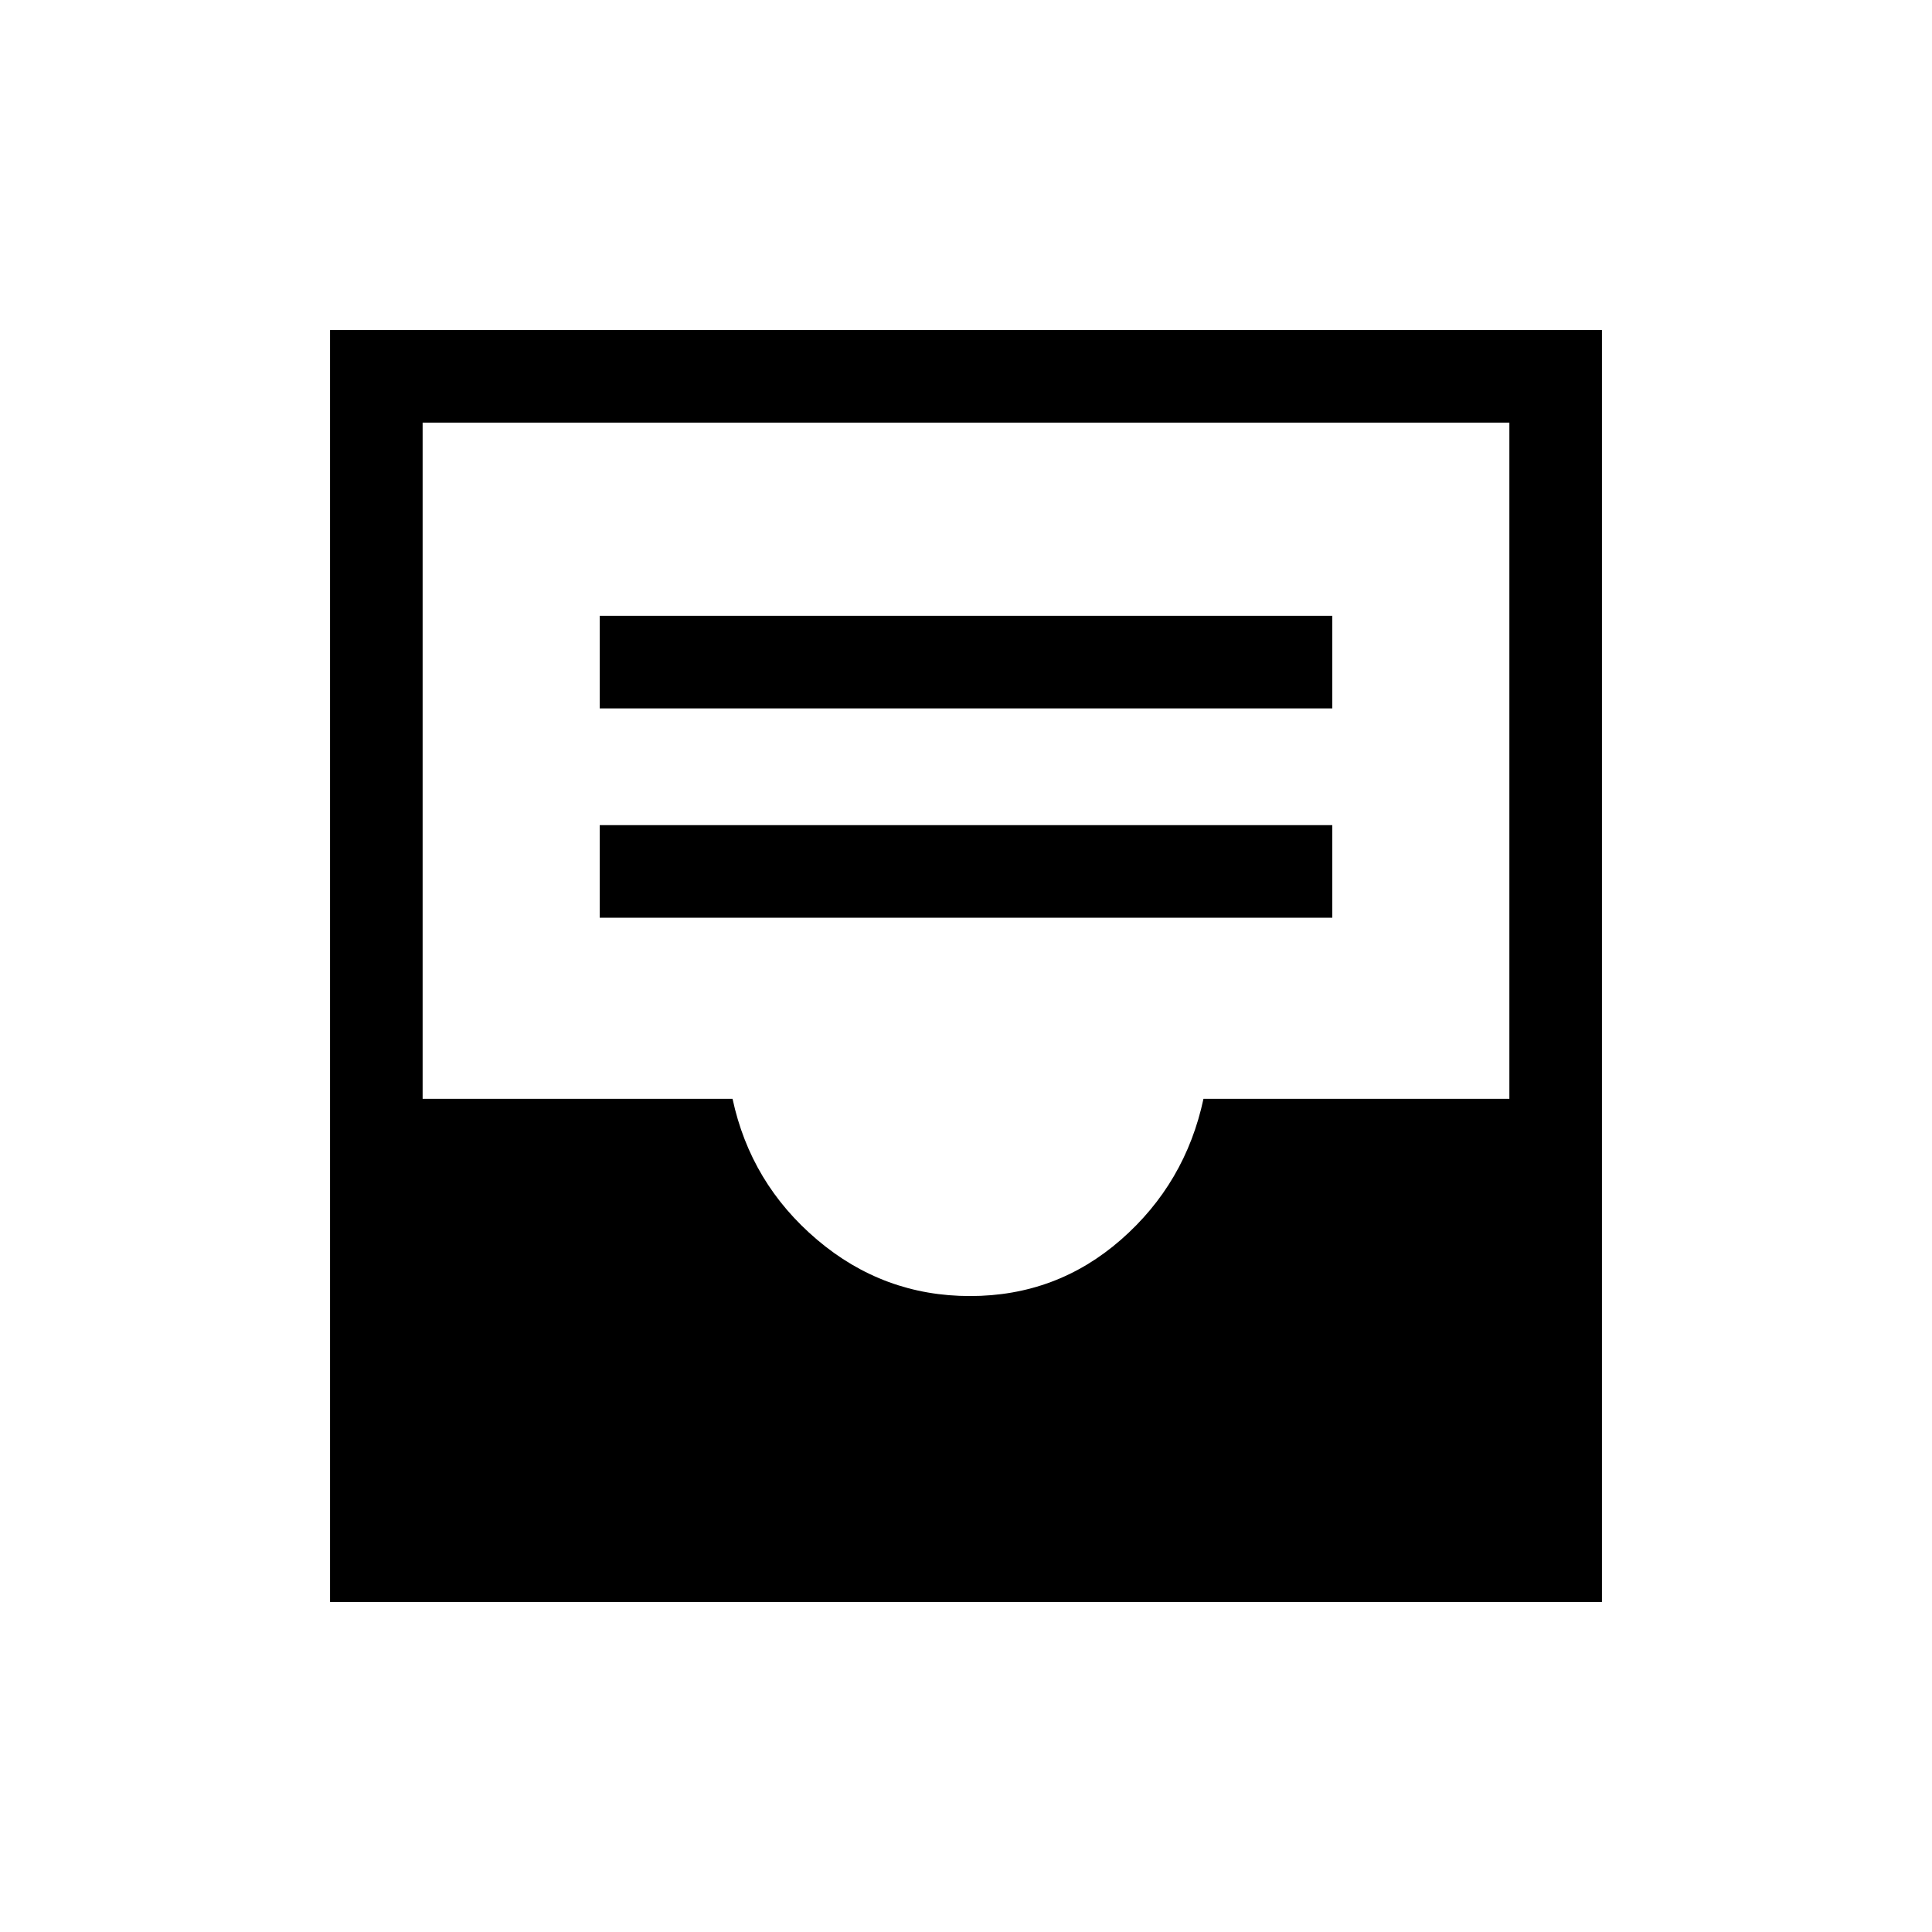 <svg xmlns="http://www.w3.org/2000/svg" height="20" viewBox="0 -960 960 960" width="20"><path d="M298-504h364v-46H298v46Zm0-104h364v-46H298v46ZM164-164v-632h632v632H164Zm318-152q43 0 75-28t41-70h152v-336H210v336h154q9 42 42 70t76 28Z"/></svg>